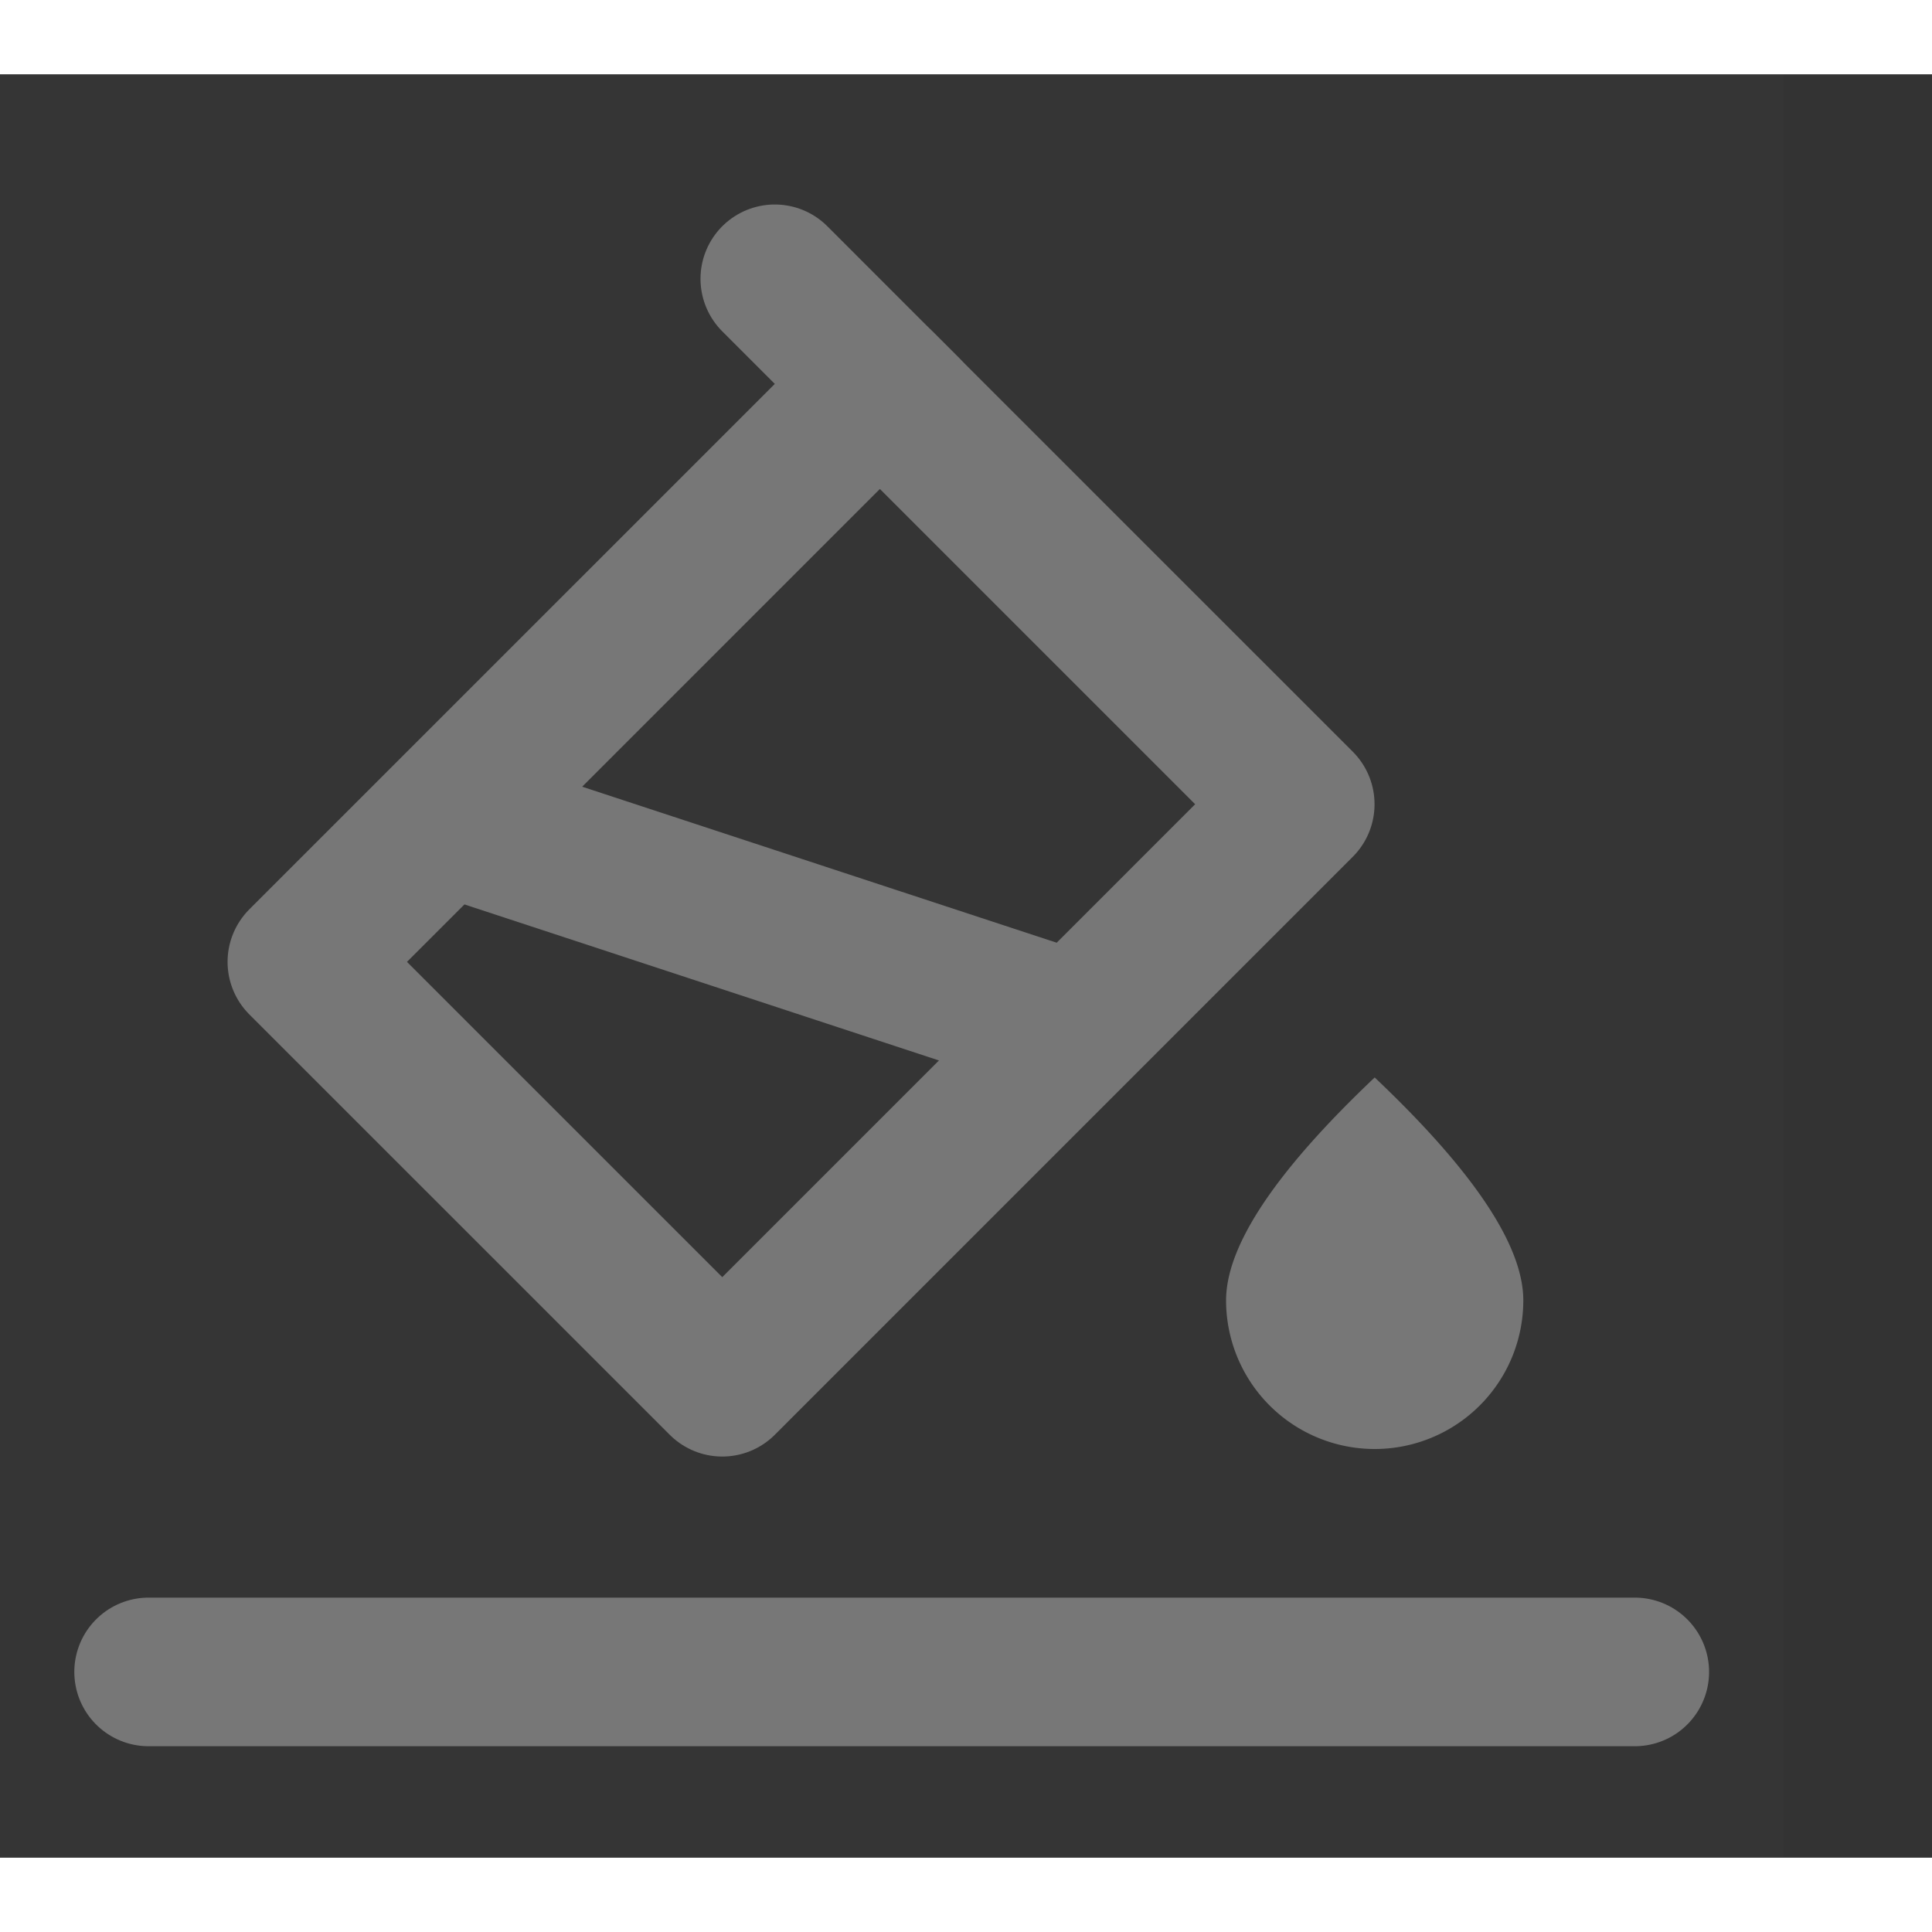 <svg width="20" height="20" viewBox="0 0 52 48" fill="none" xmlns="http://www.w3.org/2000/svg">
	<rect x="0" y="0" width="52" height="48" fill="#333333" stroke="none"/>
	<path fill="#fff" fill-opacity=".01" d="M0 0h48v48H0z" />
	<path fill-rule="evenodd" clip-rule="evenodd" d="M37 37a4 4 0 0 0 4-4c0-1.473-1.333-3.473-4-6-2.667 2.527-4 4.527-4 6a4 4 0 0 0 4 4Z" fill="#777" />
	<path d="m20.854 5.504 3.535 3.536" stroke="#777" stroke-width="4" stroke-linecap="round" />
	<path d="M23.682 8.333 8.125 23.889 19.44 35.203l15.556-15.557L23.682 8.333Z" stroke="#777" stroke-width="4" stroke-linejoin="round" />
	<path d="m12 20.073 16.961 5.577M4 43h40" stroke="#777" stroke-width="4" stroke-linecap="round" />
</svg>
